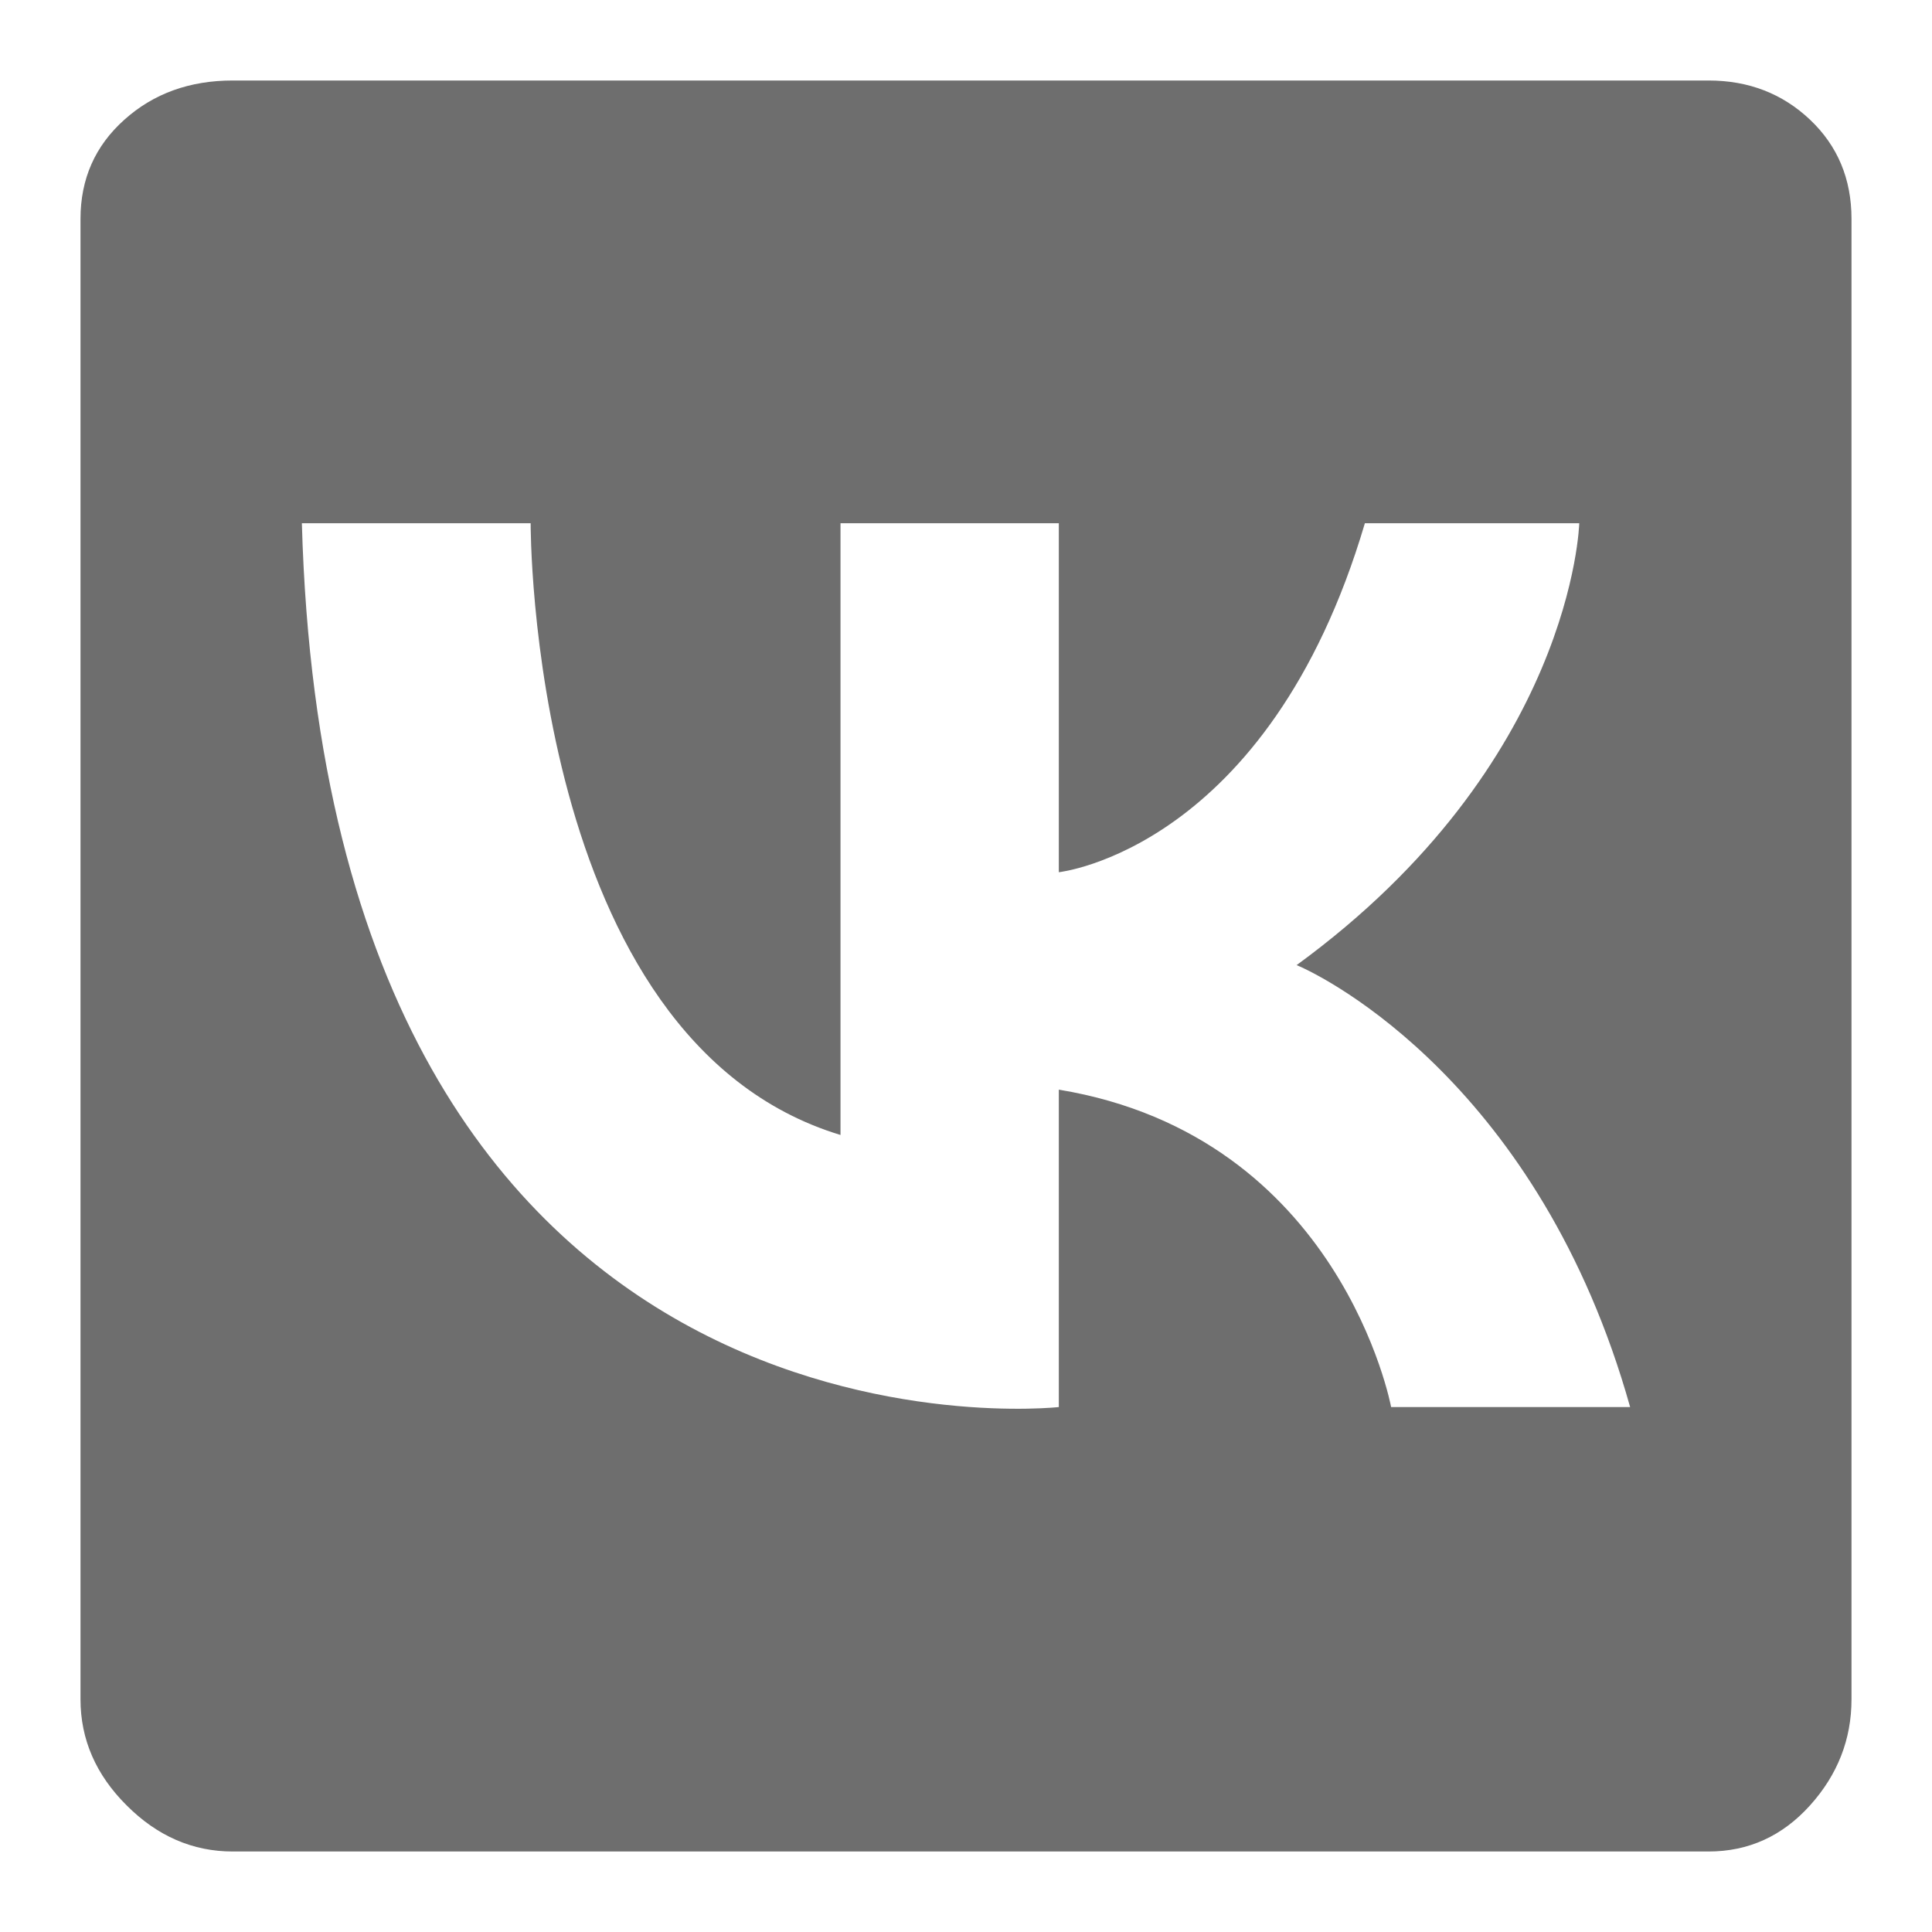 <svg width="24" height="24" viewBox="0 0 24 24" fill="none" xmlns="http://www.w3.org/2000/svg">
<path fill-rule="evenodd" clip-rule="evenodd" d="M21.224 1C21.721 1 22.141 1.162 22.485 1.487C22.828 1.812 23 2.223 23 2.719V21.109C23 21.606 22.828 22.046 22.485 22.427C22.141 22.809 21.72 23 21.224 23H2.891C2.394 23 1.954 22.809 1.573 22.427C1.191 22.047 1 21.607 1 21.109V2.719C1 2.223 1.181 1.812 1.545 1.487C1.907 1.162 2.356 1 2.891 1H21.224ZM19.618 6.5C19.618 6.5 19.543 9.482 16.107 11.989C16.478 12.142 19.13 13.488 20.25 17.479H17.281C17.281 17.479 16.658 14.116 13.153 13.536V17.479C13.153 17.479 4.083 18.492 3.75 6.5H6.592C6.592 6.5 6.563 12.923 10.441 14.099V6.5H13.153V10.835C13.153 10.835 15.755 10.557 16.955 6.5H19.618Z" fill="#6E6E6E"/>
</svg>
